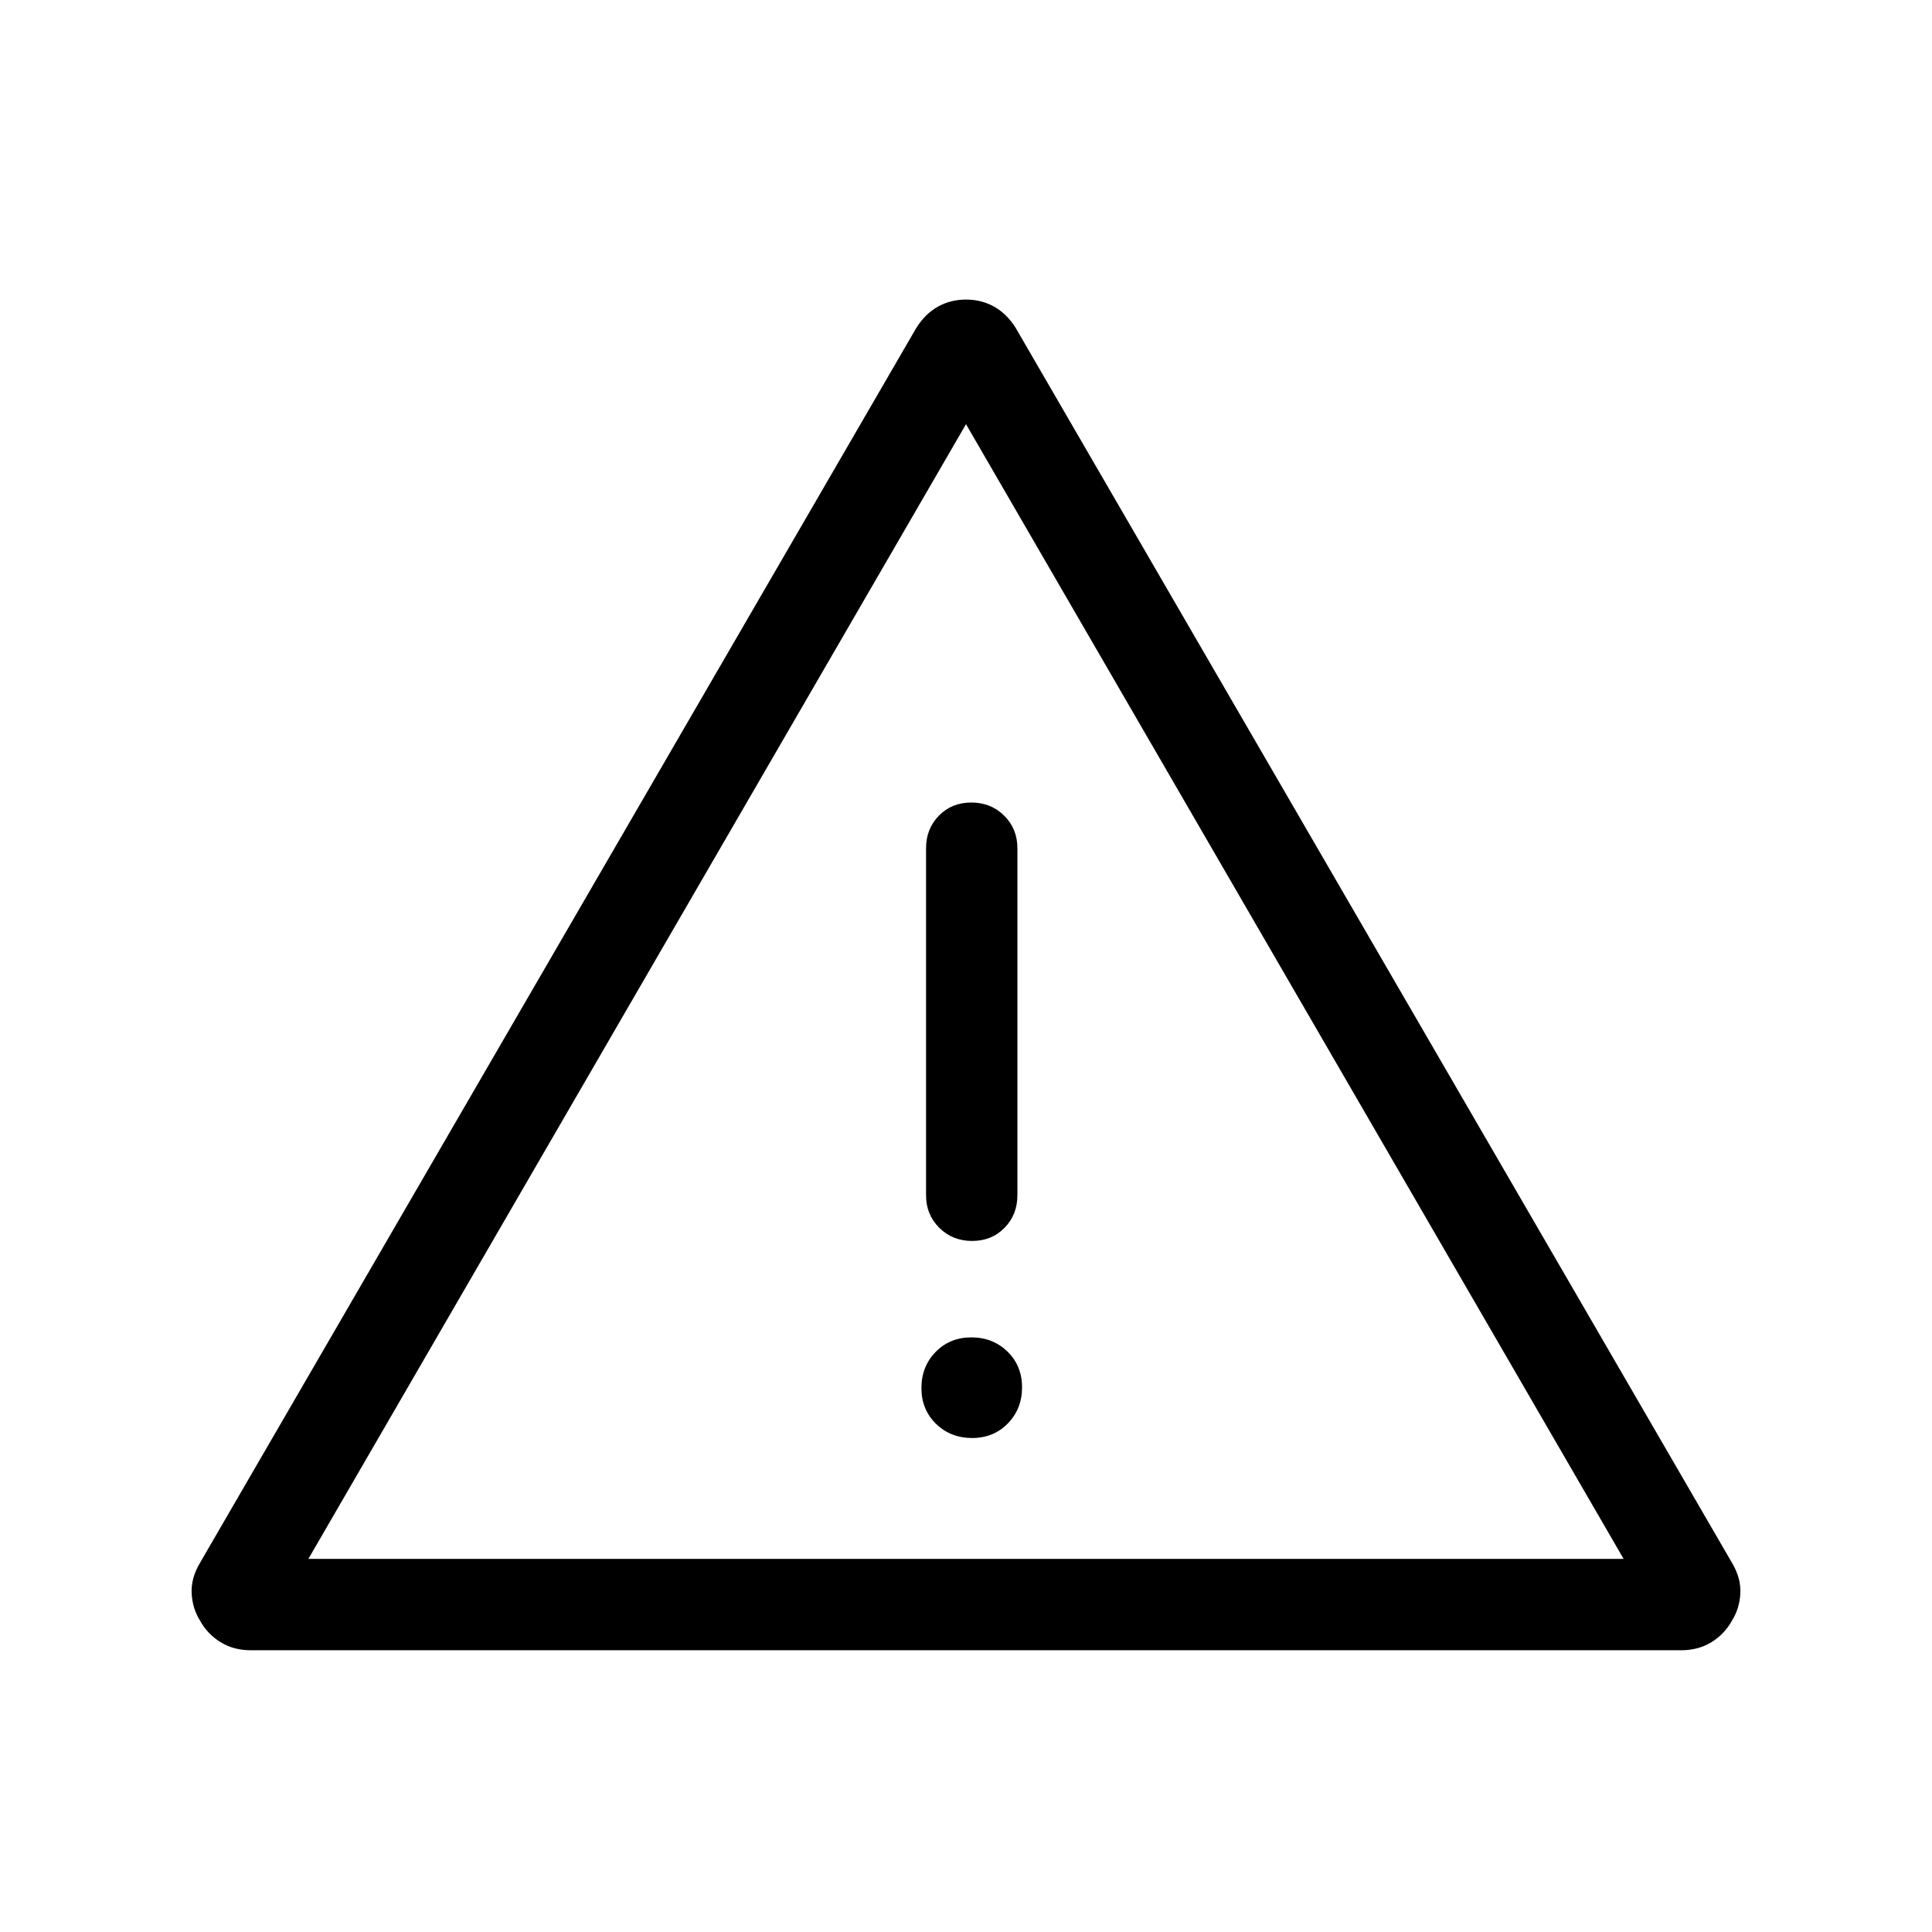 <svg xmlns="http://www.w3.org/2000/svg" width="48" height="48" viewBox="0 -960 960 960"><path d="M124.63-140q-8.55 0-15.05-4.02t-10.12-10.6q-3.84-6.06-4.23-13.64-.38-7.59 4.17-15.21l355.89-613.56q4.48-7.12 10.79-10.62 6.3-3.5 13.92-3.5t13.92 3.5q6.31 3.5 10.79 10.62L860.6-183.47q4.55 7.62 4.17 15.21-.39 7.58-4.23 13.64-3.62 6.58-10.12 10.6-6.5 4.02-15.05 4.02H124.63Zm28.6-45.39h653.54L480-749.23 153.23-185.39Zm329.8-60.07q10.7 0 17.76-7.24 7.06-7.24 7.06-17.94 0-10.71-7.24-17.76-7.24-7.06-17.95-7.06-10.7 0-17.76 7.24-7.05 7.24-7.05 17.94 0 10.7 7.24 17.76 7.24 7.06 17.94 7.06Zm.01-97.92q9.73 0 16.11-6.53 6.39-6.52 6.39-16.17v-172.46q0-9.64-6.58-16.17-6.58-6.52-16.31-6.52-9.73 0-16.11 6.52-6.39 6.53-6.39 16.17v172.46q0 9.65 6.58 16.17 6.58 6.53 16.31 6.53ZM480-467.31Z"/></svg>